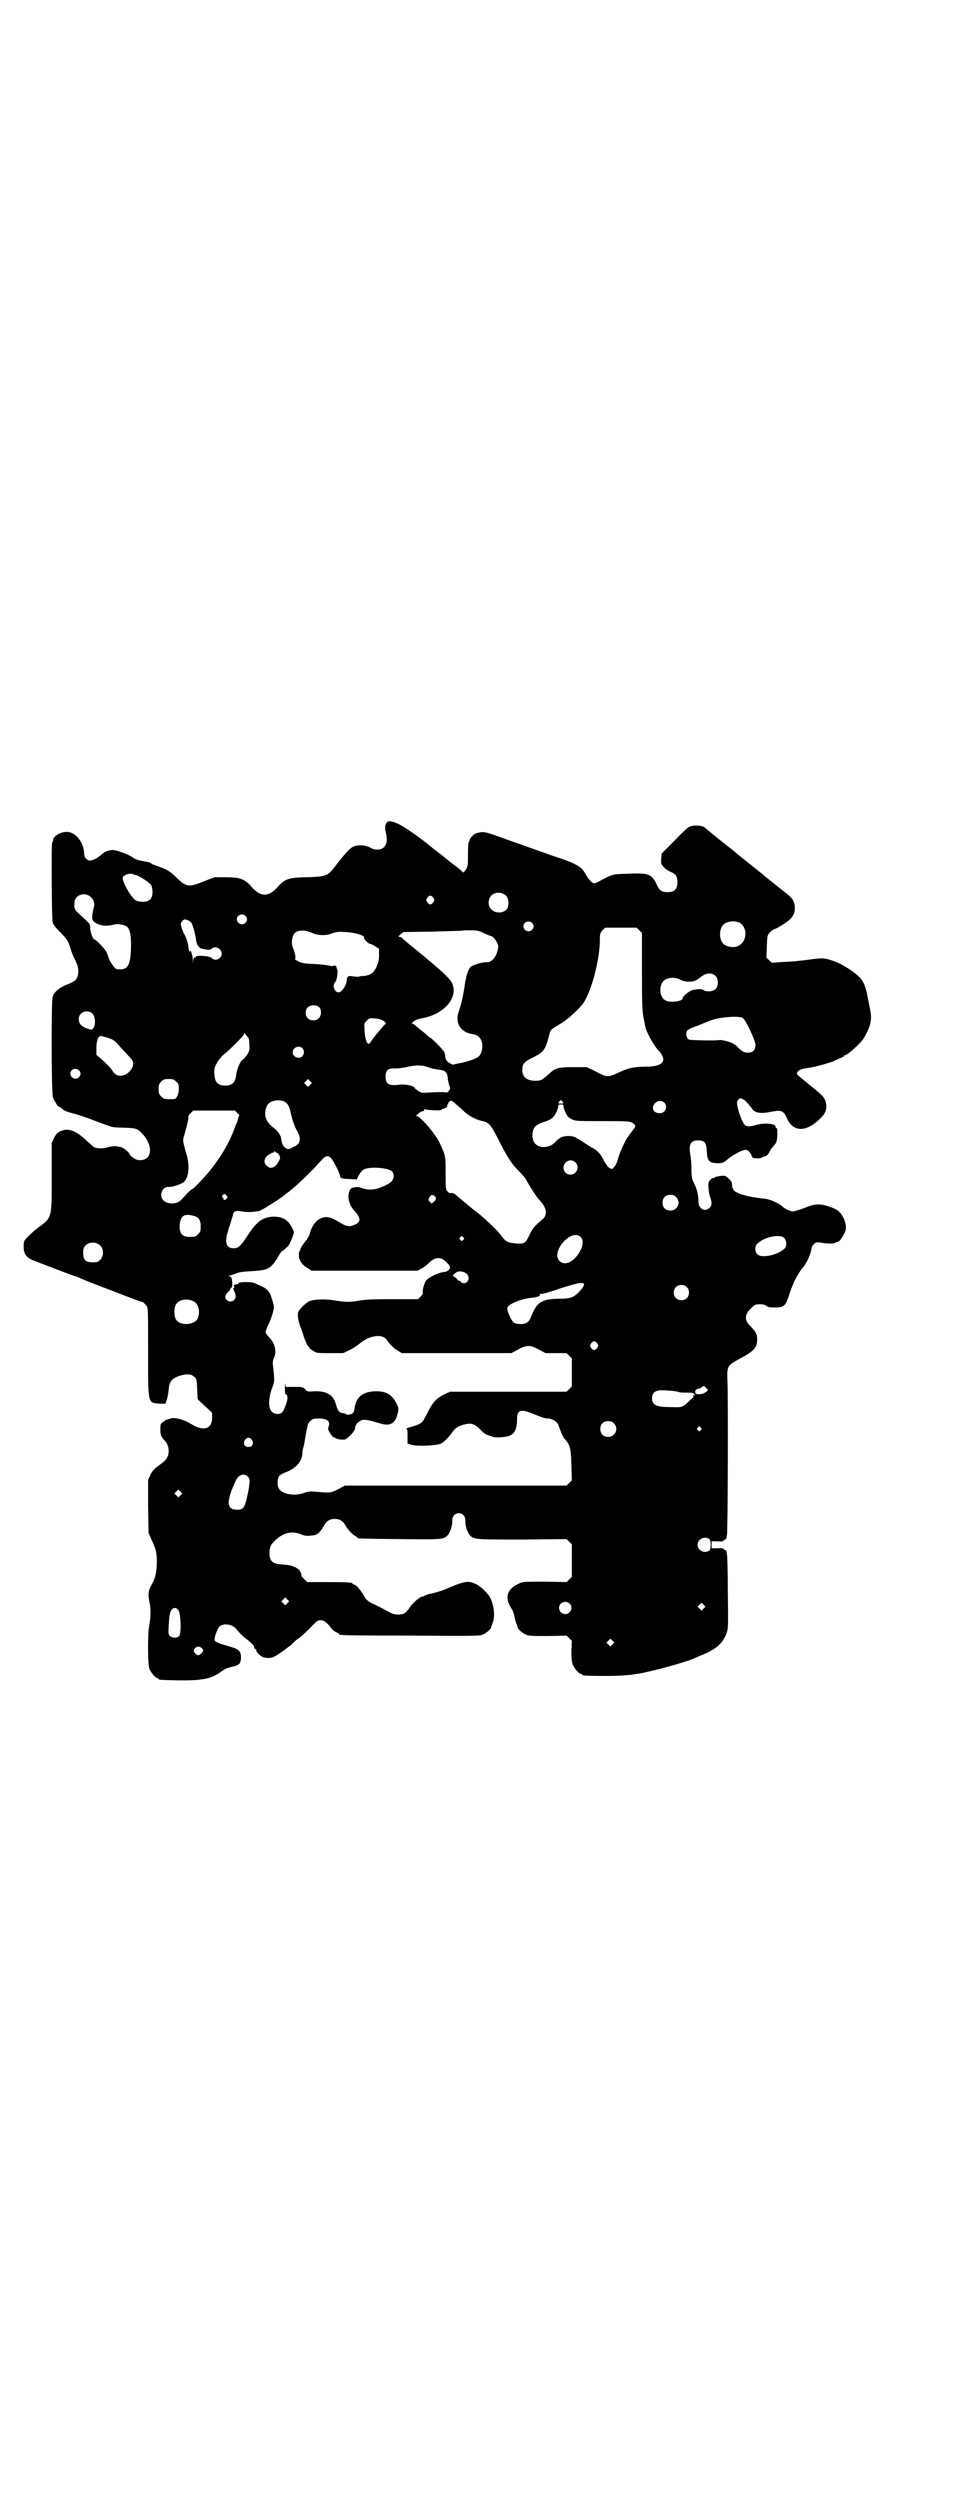 <?xml version="1.0" standalone="no"?>
<!DOCTYPE svg PUBLIC "-//W3C//DTD SVG 20010904//EN"
 "http://www.w3.org/TR/2001/REC-SVG-20010904/DTD/svg10.dtd">
<svg version="1.0" xmlns="http://www.w3.org/2000/svg"
 width="1100pt" height="2850pt" viewBox="0 0 1100 2850"
 preserveAspectRatio="xMidYMid meet">
<g transform="translate(0,2850) scale(0.5,-0.5)"
fill="#000000" stroke="none">
<path d="M883 3825 c-4 -4 -5 -12 -3 -21 7 -25 0 -41 -19 -41 -6 0 -12 2 -15
4 -9 5 -21 7 -33 5 -12 -3 -18 -8 -52 -52 -13 -17 -20 -19 -62 -20 -43 -1 -49
-4 -67 -24 -19 -21 -37 -21 -56 0 -17 20 -28 24 -61 24 l-25 0 -24 -9 c-34
-14 -40 -14 -61 6 -15 15 -22 20 -42 27 -11 4 -19 7 -19 8 0 1 -4 2 -8 3 -20
3 -28 6 -33 10 -7 6 -36 17 -46 17 -9 0 -19 -4 -25 -10 -9 -8 -20 -14 -26 -14
-7 0 -14 7 -14 15 0 22 -14 43 -31 49 -15 5 -38 -5 -40 -17 0 -3 -1 -6 -2 -6
-2 -3 -1 -170 1 -181 2 -7 6 -12 19 -25 15 -16 16 -18 21 -32 2 -9 7 -21 10
-27 9 -17 10 -26 8 -37 -3 -11 -7 -15 -26 -22 -17 -7 -28 -16 -32 -28 -3 -13
-3 -220 1 -230 3 -7 13 -23 13 -20 0 1 3 -1 7 -4 4 -5 12 -8 24 -11 10 -2 29
-9 43 -14 26 -10 40 -15 47 -17 2 -1 14 -2 27 -2 30 -1 31 -2 42 -13 26 -27
24 -61 -4 -61 -8 0 -11 2 -17 6 -4 3 -7 6 -7 7 0 4 -15 16 -21 17 -3 1 -9 1
-12 2 -3 0 -10 -1 -15 -2 -11 -4 -25 -4 -32 -1 -3 1 -11 9 -19 16 -20 19 -36
26 -49 24 -14 -3 -19 -7 -25 -19 l-5 -11 0 -76 c0 -97 1 -93 -31 -117 -8 -6
-18 -15 -24 -21 -9 -10 -9 -10 -9 -23 0 -14 5 -22 16 -28 6 -3 85 -33 99 -38
6 -1 16 -6 23 -9 7 -3 18 -7 25 -10 7 -2 17 -7 24 -9 7 -3 21 -8 31 -12 10 -4
26 -10 34 -13 8 -3 16 -6 17 -6 4 0 6 -3 12 -10 3 -4 3 -14 3 -103 0 -121 -1
-117 25 -119 14 -1 15 -1 16 4 1 3 2 5 2 6 2 6 3 13 4 22 1 18 7 25 24 31 9 3
14 4 25 3 2 0 6 -2 9 -5 6 -4 6 -6 7 -28 l1 -23 17 -16 16 -15 0 -12 c0 -25
-20 -31 -47 -14 -18 11 -37 16 -48 13 -5 -2 -9 -3 -9 -3 -1 0 -4 -2 -8 -5 -6
-4 -6 -5 -6 -17 0 -13 1 -16 12 -28 2 -2 5 -8 6 -13 3 -14 -1 -25 -12 -34 -19
-14 -24 -18 -29 -29 l-5 -11 0 -61 1 -60 9 -20 c8 -19 9 -21 10 -43 0 -23 -3
-40 -12 -55 -7 -12 -9 -22 -5 -39 4 -17 3 -37 -1 -57 -3 -17 -3 -87 1 -96 4
-9 14 -21 18 -21 2 0 3 -1 3 -2 0 -2 2 -2 41 -3 56 -1 78 3 99 18 11 8 16 10
28 13 17 4 19 7 20 20 0 16 -4 20 -29 27 -22 6 -30 10 -31 13 -2 5 6 27 11 32
10 8 30 5 39 -7 5 -6 14 -16 24 -23 10 -8 16 -14 16 -17 0 -1 1 -4 3 -5 2 -1
3 -3 2 -4 0 -1 2 -4 6 -8 7 -6 10 -7 19 -8 11 0 12 0 29 11 10 7 22 16 27 20
4 5 11 11 16 14 7 5 22 19 36 34 11 12 23 9 37 -10 3 -4 8 -9 12 -10 4 -2 7
-4 7 -5 0 -2 5 -3 162 -3 138 -1 158 -1 165 2 8 3 19 12 20 17 0 2 2 6 3 9 6
14 4 37 -4 56 -5 11 -23 29 -35 34 -17 8 -26 6 -70 -13 -8 -3 -21 -7 -29 -9
-8 -1 -15 -4 -17 -5 -1 -1 -3 -2 -5 -2 -5 0 -22 -14 -29 -25 -9 -13 -13 -16
-27 -16 -9 0 -14 2 -28 10 -9 5 -23 12 -30 15 -8 4 -13 8 -16 12 -8 15 -20 30
-25 31 -3 1 -5 2 -5 3 0 2 -11 3 -57 3 l-46 0 -7 7 c-4 4 -7 7 -6 8 0 4 -3 12
-8 15 -8 6 -18 9 -34 10 -24 1 -31 7 -31 27 0 13 3 19 15 30 18 16 36 20 57
12 9 -4 14 -4 23 -3 14 1 19 5 29 22 6 11 13 16 25 16 12 0 19 -5 25 -16 6
-10 16 -20 22 -23 3 -2 5 -3 5 -4 0 -2 4 -2 95 -3 96 -1 101 -1 110 8 6 6 12
23 11 34 0 10 6 17 15 17 9 0 15 -7 15 -17 -1 -11 5 -28 11 -34 9 -9 14 -9
120 -9 l100 1 6 -6 6 -6 0 -37 0 -37 -6 -6 -6 -6 -50 1 c-48 0 -50 0 -60 -5
-26 -12 -32 -31 -16 -56 3 -4 6 -12 7 -18 1 -5 3 -13 4 -16 2 -3 3 -7 3 -9 1
-5 12 -14 20 -17 6 -3 16 -3 50 -3 l42 1 6 -6 6 -6 -1 -23 c0 -17 1 -25 3 -31
4 -9 14 -21 18 -21 2 0 3 -1 3 -2 0 -2 10 -3 53 -3 39 0 61 2 86 7 47 10 102
26 122 35 6 3 16 7 23 10 27 13 39 25 47 48 3 9 3 20 2 91 0 45 -1 83 -2 86
-1 3 -1 6 -1 8 -1 1 -2 2 -3 2 -2 0 -3 1 -3 2 -1 2 -6 3 -15 2 l-13 0 0 8 0 8
13 0 c9 -1 14 0 15 2 0 1 1 2 3 2 1 0 2 1 3 3 0 1 0 4 1 7 2 5 3 322 1 357 -1
27 1 31 26 44 34 18 42 26 42 45 0 12 -3 18 -15 30 -13 12 -14 24 -4 36 8 9
14 14 18 14 11 1 18 0 22 -3 3 -3 7 -4 19 -4 17 0 23 3 28 15 1 3 5 13 8 23 4
10 8 21 10 24 6 12 15 26 19 30 8 9 19 34 19 44 0 1 2 5 5 8 5 5 6 5 16 4 17
-3 30 -3 34 0 2 1 5 2 6 2 3 0 15 18 17 27 3 13 -6 35 -18 44 -10 7 -31 14
-44 14 -10 0 -17 -2 -32 -8 -11 -4 -23 -8 -26 -8 -6 0 -19 6 -24 11 -9 8 -29
17 -41 18 -37 4 -63 11 -70 19 -3 4 -4 6 -5 18 0 1 -3 5 -7 9 -8 7 -8 7 -19 6
-6 -1 -12 -2 -14 -4 -1 -1 -3 -2 -3 -1 -1 1 -3 -1 -6 -4 -4 -4 -5 -6 -4 -18 0
-7 2 -17 4 -22 4 -12 4 -19 -2 -24 -11 -10 -25 -2 -25 15 0 13 -3 28 -10 41
-5 11 -6 14 -6 32 0 11 -1 24 -2 30 -5 26 -1 36 17 36 15 0 19 -5 20 -24 1
-23 5 -28 26 -28 9 0 12 1 18 6 14 12 29 20 38 23 7 2 9 2 13 -1 3 -3 6 -7 7
-10 2 -6 3 -7 13 -7 5 0 10 1 10 1 0 1 2 2 5 3 7 1 9 4 14 12 1 4 6 9 9 13 6
7 7 8 8 24 0 11 0 16 -2 16 -1 0 -2 1 -2 3 0 7 -24 10 -45 4 -15 -4 -22 -4
-26 1 -6 7 -17 37 -17 50 0 4 4 10 8 10 3 0 11 -5 13 -8 2 -2 5 -5 7 -8 3 -3
6 -7 8 -10 5 -7 19 -9 35 -6 32 6 34 6 44 -16 14 -29 43 -29 73 0 16 14 19 27
13 44 -4 8 -5 10 -36 35 -31 25 -30 24 -27 29 2 4 11 8 23 9 16 2 44 10 58 15
8 4 16 7 20 9 3 1 5 3 5 3 0 1 1 2 2 2 6 0 37 28 44 40 17 31 19 42 12 73 -2
11 -5 23 -5 26 -3 14 -7 27 -14 35 -8 11 -36 30 -55 38 -26 10 -31 11 -64 6
-16 -2 -41 -5 -56 -5 -15 -1 -27 -2 -28 -2 0 0 -3 2 -7 6 l-6 6 1 25 c1 23 1
26 6 31 3 4 7 7 10 8 7 2 28 15 37 23 9 10 11 15 11 27 -1 15 -4 20 -23 35
-10 8 -47 37 -52 42 -4 3 -8 6 -10 8 -10 8 -47 37 -52 42 -4 3 -10 8 -14 11
-22 17 -52 42 -53 43 -5 6 -26 8 -37 3 -3 -1 -19 -16 -34 -32 l-29 -29 -1 -12
c-1 -10 0 -12 5 -18 3 -4 10 -9 15 -11 14 -6 17 -11 17 -25 0 -15 -7 -22 -22
-22 -14 0 -19 3 -25 17 -12 25 -19 27 -67 25 -35 -1 -34 -1 -64 -17 -5 -3 -10
-5 -12 -5 -4 0 -12 8 -19 20 -10 19 -21 25 -79 44 -3 1 -14 5 -25 9 -11 4 -26
9 -34 12 -8 3 -23 8 -34 12 -64 23 -59 22 -79 17 -4 -1 -14 -11 -14 -15 0 -1
-1 -3 -2 -4 -1 0 -2 -13 -2 -28 0 -26 0 -28 -5 -36 -3 -4 -6 -7 -7 -6 -1 3
-14 13 -21 18 -3 2 -6 5 -8 6 -1 1 -11 9 -22 18 -11 8 -21 16 -23 18 -27 22
-62 46 -74 51 -16 7 -22 7 -25 3z m-577 -119 c1 -2 2 -2 2 -1 0 4 33 -16 37
-23 2 -3 3 -10 3 -16 0 -15 -7 -22 -22 -22 -6 0 -13 1 -16 3 -10 6 -30 40 -30
51 0 8 20 13 26 8z m849 -48 c5 -6 7 -16 4 -26 -3 -13 -26 -17 -37 -6 -9 8 -9
23 -1 32 9 9 24 9 34 0z m-947 -4 c6 -5 9 -15 6 -23 -1 -2 -2 -9 -3 -15 -1
-11 -1 -12 3 -17 10 -9 27 -12 46 -7 8 2 17 1 27 -3 8 -4 12 -16 12 -42 0 -44
-6 -57 -24 -57 -9 0 -11 0 -16 7 -3 4 -8 11 -10 16 -2 6 -4 13 -6 16 -2 6 -24
29 -27 29 -4 0 -9 14 -10 24 0 12 1 10 -28 37 -8 7 -9 10 -8 23 0 18 25 26 38
12z m781 -1 c3 -5 3 -5 0 -10 -2 -3 -5 -5 -7 -5 -2 0 -5 2 -7 5 -3 5 -3 5 0
10 2 3 5 5 7 5 2 0 5 -2 7 -5z m-429 -41 c5 -5 5 -11 0 -16 -10 -10 -27 5 -16
16 4 4 12 4 16 0z m-129 -11 c7 -4 9 -9 15 -35 1 -6 2 -13 3 -16 1 -6 8 -13
12 -13 1 0 6 -1 10 -2 6 -1 10 0 12 2 8 8 23 0 23 -11 0 -12 -15 -19 -23 -10
-5 5 -39 7 -36 2 1 -1 0 -1 -2 -1 -2 1 -3 -1 -4 -6 l0 -8 -1 9 c0 9 -6 26 -6
20 0 -6 -4 2 -4 9 0 6 -6 25 -10 30 -1 1 -3 7 -5 12 -3 10 -3 11 0 16 5 6 7 6
16 2z m783 -5 c5 -5 5 -11 0 -16 -10 -10 -27 5 -16 16 4 4 12 4 16 0z m472 1
c21 -9 20 -45 -2 -54 -10 -5 -28 -1 -34 6 -9 10 -9 32 0 42 7 8 24 11 36 6z
m-227 -18 l6 -6 0 -90 c0 -76 1 -92 4 -105 2 -8 3 -17 4 -20 2 -11 19 -41 28
-51 24 -25 14 -39 -29 -39 -23 0 -38 -3 -55 -11 -30 -14 -31 -14 -57 0 l-21
10 -31 0 c-35 0 -41 -2 -57 -17 -14 -13 -17 -14 -30 -14 -19 0 -29 9 -29 24 0
15 3 19 30 32 19 10 24 17 32 51 2 9 6 12 22 21 16 9 38 28 53 46 20 25 41
105 40 151 0 10 1 12 6 18 l6 6 36 0 36 0 6 -6z m-354 -7 c7 -3 14 -6 15 -6 6
0 18 -17 17 -25 -2 -20 -14 -36 -27 -35 -8 1 -27 -5 -34 -9 -7 -5 -11 -17 -15
-40 -3 -24 -9 -49 -14 -63 -9 -25 3 -46 28 -51 15 -2 21 -7 25 -20 2 -10 0
-23 -6 -30 -5 -6 -22 -12 -40 -16 -9 -2 -17 -3 -18 -4 -2 -2 -12 4 -16 8 -2 2
-4 7 -4 12 0 4 -2 9 -4 11 -6 8 -19 21 -27 28 -5 3 -11 8 -13 10 -3 3 -8 7
-12 10 -4 3 -9 7 -12 10 -2 2 -6 4 -7 4 -2 0 -1 2 3 5 4 4 11 6 22 8 49 10 80
47 66 79 -5 12 -30 34 -105 95 -5 4 -10 9 -11 10 0 0 -2 1 -4 1 -4 0 -3 1 2 6
l7 5 66 1 c37 1 67 2 68 2 0 1 9 1 19 1 15 0 19 -1 31 -7z m-395 2 c14 -7 33
-8 48 -2 11 4 15 4 32 3 20 -1 42 -8 41 -12 -2 -4 10 -15 14 -15 2 0 8 -3 12
-6 l8 -5 0 -15 c0 -12 -2 -17 -6 -27 -7 -14 -13 -18 -28 -20 -6 0 -12 -1 -13
-2 -1 0 -6 0 -12 1 -12 2 -14 0 -15 -11 -1 -9 -8 -20 -14 -24 -11 -7 -21 13
-12 22 4 4 7 24 4 30 -1 2 -2 5 -1 5 0 2 -6 4 -7 2 -1 -1 -3 -1 -7 0 -3 1 -18
3 -34 4 -25 1 -31 2 -39 6 -5 3 -9 5 -8 5 3 1 0 16 -4 25 -5 10 -3 29 4 35 7
7 23 7 37 1z m923 -99 c7 -7 7 -23 0 -30 -6 -6 -21 -7 -28 -2 -4 2 -8 3 -23 0
-8 -1 -24 -14 -24 -19 0 -7 -28 -11 -39 -5 -16 8 -16 40 0 48 9 5 25 5 34 -1
7 -4 24 -6 33 -2 3 1 9 5 14 9 11 9 25 10 33 2z m-905 -71 c6 -5 6 -19 0 -25
-6 -7 -19 -7 -25 -1 -7 6 -7 19 -1 25 6 6 19 7 26 1z m-518 -14 c9 -7 9 -32 0
-37 -3 -2 -21 5 -25 10 -7 7 -7 20 0 26 6 6 18 7 25 1z m1485 -11 c7 -4 27
-48 29 -59 1 -13 -5 -20 -17 -20 -9 0 -14 3 -25 14 -6 6 -12 9 -23 12 -7 2
-15 3 -16 3 -3 -2 -68 -1 -71 1 -5 3 -7 11 -5 18 2 5 7 7 34 17 4 2 12 5 17 7
20 9 69 13 77 7z m-819 -7 l5 -5 -5 -5 c-6 -7 -14 -16 -25 -30 -4 -7 -9 -12
-9 -12 -5 0 -9 12 -10 29 -1 18 -1 18 5 24 6 6 6 6 20 5 9 -1 15 -3 19 -6z
m-311 -36 c3 -3 4 -7 4 -18 1 -13 0 -15 -6 -24 -4 -5 -8 -10 -10 -11 -4 -1
-13 -22 -14 -34 -2 -17 -9 -24 -25 -24 -18 0 -24 8 -25 29 0 12 1 14 7 24 3 6
10 14 15 18 14 11 47 44 47 48 0 3 0 3 1 0 1 -2 3 -5 6 -8z m-319 -2 c12 -4
15 -6 24 -16 5 -6 15 -16 22 -24 9 -9 12 -14 12 -18 0 -19 -24 -35 -39 -26 -4
3 -7 6 -8 8 -1 3 -6 9 -26 28 l-11 9 0 16 c0 16 4 27 10 27 1 0 9 -2 16 -4z
m444 -24 c5 -6 5 -12 0 -18 -7 -8 -22 -2 -22 9 0 11 15 17 22 9z m286 -43 c4
-1 10 -3 14 -4 4 0 7 -1 7 -1 0 0 3 -1 6 -1 13 -1 18 -6 19 -20 0 -4 2 -11 3
-15 3 -8 3 -9 -1 -13 -2 -3 -4 -4 -5 -4 -1 2 -26 1 -43 0 -12 -1 -14 -1 -22 4
-4 3 -8 6 -8 7 0 4 -22 9 -34 7 -25 -3 -32 1 -32 18 0 15 5 20 23 19 8 0 20 2
29 4 17 4 33 4 44 -1z m-796 -7 c5 -5 5 -11 0 -16 -10 -10 -27 5 -16 16 4 4
12 4 16 0z m222 -26 c6 -5 6 -7 6 -17 0 -7 -2 -14 -4 -17 -3 -6 -4 -6 -17 -6
-12 0 -14 1 -19 6 -5 5 -6 7 -6 17 0 10 1 12 6 17 5 5 7 6 17 6 10 0 12 -1 17
-6z m306 -7 l-5 -5 -4 4 -5 5 4 4 5 5 4 -4 5 -5 -4 -4z m-60 -38 c8 -4 12 -10
15 -24 4 -18 9 -34 16 -45 7 -13 7 -24 -1 -30 -4 -3 -6 -5 -7 -4 0 0 -2 -1 -5
-3 -11 -7 -22 1 -24 19 0 8 -8 20 -18 27 -12 10 -15 15 -18 24 -2 10 0 23 6
30 7 8 24 11 36 6z m411 -23 c12 -11 28 -19 42 -22 15 -3 19 -8 38 -45 20 -40
30 -54 46 -70 7 -7 15 -16 17 -21 6 -11 24 -40 30 -45 16 -17 18 -33 6 -43
-18 -15 -22 -20 -29 -34 -10 -21 -11 -22 -31 -21 -20 2 -23 3 -35 19 -8 11
-30 32 -54 52 -5 3 -11 8 -13 10 -10 8 -13 11 -23 19 -5 4 -12 10 -14 12 -3 2
-8 4 -13 3 -1 0 -3 2 -5 4 -4 4 -4 8 -4 41 0 39 0 40 -13 68 -9 20 -41 58 -53
63 -3 1 -3 2 0 2 1 0 3 1 3 2 0 2 11 8 13 7 0 -1 1 0 1 2 0 2 1 3 2 2 4 -2 38
-4 38 -1 0 1 1 2 2 2 3 -1 12 5 11 7 -1 2 0 3 1 3 1 0 2 1 1 2 -1 1 1 3 3 5 4
3 5 2 14 -6 5 -4 14 -12 19 -17z m224 23 c4 -4 4 -5 -3 -5 -7 0 -7 1 -3 5 3 4
3 4 6 0z m233 -3 c9 -9 2 -24 -10 -24 -15 0 -21 12 -11 23 6 6 15 7 21 1z
m-230 -8 c0 -3 2 -9 5 -15 4 -9 7 -11 14 -15 9 -4 12 -4 70 -4 62 0 66 0 73
-8 3 -3 3 -4 -4 -13 -4 -5 -9 -12 -10 -14 -6 -6 -20 -37 -24 -52 -2 -8 -6 -16
-9 -18 -4 -5 -4 -5 -10 -2 -4 3 -8 8 -13 17 -7 15 -14 23 -28 30 -5 3 -16 10
-25 16 -15 9 -17 10 -28 10 -13 0 -20 -3 -31 -15 -12 -12 -34 -14 -44 -3 -10
9 -9 33 1 41 3 3 10 6 15 8 18 5 26 11 31 22 3 6 5 12 5 15 0 3 1 4 6 4 5 0 6
-1 6 -4z m-744 -16 c3 -3 5 -6 4 -6 -1 0 -2 -3 -3 -7 -1 -5 -2 -9 -3 -10 -1
-1 -3 -6 -5 -12 -11 -31 -31 -65 -56 -96 -12 -15 -39 -43 -40 -42 0 1 -6 -4
-12 -10 -6 -7 -13 -14 -15 -16 -9 -9 -30 -9 -39 0 -11 11 -3 32 12 31 7 -1 25
5 33 10 12 8 16 35 8 63 -8 28 -9 32 -7 40 2 5 4 15 7 24 2 9 4 18 4 21 -1 3
1 7 5 10 l6 6 47 0 48 0 6 -6z m89 -90 c1 1 4 -2 6 -5 3 -6 3 -7 0 -13 -8 -16
-19 -21 -28 -12 -8 7 -7 16 2 24 5 3 10 6 11 6 2 0 4 1 4 3 0 1 0 1 2 0 0 -2
2 -3 3 -3z m124 -12 c5 -4 21 -36 21 -41 0 -5 5 -7 21 -7 l17 -1 5 10 c3 5 8
11 10 12 12 8 55 5 65 -3 6 -6 6 -17 -1 -24 -4 -5 -25 -15 -37 -17 -10 -2 -21
-1 -29 2 -8 4 -21 3 -26 -1 -5 -4 -7 -17 -5 -26 3 -12 6 -17 15 -27 13 -14 12
-24 -1 -29 -13 -6 -19 -5 -40 8 -13 8 -23 11 -33 8 -14 -3 -26 -19 -30 -37 -1
-3 -5 -11 -10 -17 -10 -13 -13 -19 -12 -21 1 0 1 -1 -1 -1 -1 0 -2 -4 -2 -9 0
-12 7 -23 20 -30 l9 -6 121 0 121 0 9 5 c5 2 11 7 15 11 17 17 30 17 45 0 3
-3 5 -7 5 -9 0 -4 -7 -10 -13 -10 -13 -1 -36 -12 -42 -20 -4 -6 -9 -24 -7 -29
0 -1 -2 -4 -5 -7 l-6 -6 -59 0 c-44 0 -62 -1 -74 -3 -21 -4 -34 -4 -56 0 -23
4 -49 3 -60 -2 -9 -5 -25 -21 -25 -26 -1 -10 1 -18 5 -31 3 -7 6 -16 7 -19 3
-11 9 -24 11 -26 2 -1 3 -3 3 -4 0 -1 4 -4 9 -7 7 -5 10 -5 38 -5 l30 0 15 7
c8 4 18 11 22 14 21 19 52 24 62 10 6 -10 20 -23 27 -26 l8 -5 125 0 125 0 15
8 c20 11 28 11 48 0 l15 -8 24 0 24 0 6 -6 6 -6 0 -32 0 -32 -6 -6 -6 -6 -133
0 -133 0 -13 -6 c-18 -9 -26 -17 -39 -43 -12 -24 -12 -24 -43 -33 -5 -2 -7 -3
-5 -3 3 0 3 -2 3 -17 l0 -16 9 -3 c14 -4 58 -2 68 3 8 5 17 14 24 24 7 10 12
14 24 18 20 6 27 4 43 -12 5 -6 11 -10 16 -11 5 -2 10 -3 11 -4 3 -2 28 -1 36
2 13 4 19 16 19 39 0 20 8 23 33 13 25 -10 31 -12 37 -12 10 0 21 -7 24 -14 7
-20 11 -29 15 -33 12 -13 14 -22 15 -59 l1 -35 -6 -6 -6 -6 -253 0 -253 0 -15
-8 c-16 -9 -20 -9 -51 -6 -12 1 -17 1 -28 -3 -23 -8 -50 -2 -57 11 -4 7 -3 22
1 28 2 2 10 7 17 9 22 9 36 25 36 43 0 4 1 9 2 12 1 2 2 9 3 13 1 7 4 26 6 33
0 0 1 3 1 5 0 2 3 7 6 10 5 5 7 6 20 6 16 0 25 -5 23 -15 -1 -3 -2 -6 -2 -7
-3 -2 10 -22 13 -21 1 0 3 -1 4 -2 3 -2 12 -4 21 -3 4 0 23 19 23 24 1 10 5
15 15 20 7 2 14 1 38 -6 27 -9 39 -3 45 23 2 11 2 11 -4 23 -10 18 -21 25 -42
26 -32 1 -50 -12 -53 -40 0 -3 -2 -8 -4 -10 -3 -3 -15 -5 -15 -2 0 1 -3 1 -6
2 -9 0 -13 5 -17 19 -6 23 -21 32 -50 31 -15 -1 -16 -1 -21 5 -5 5 -7 5 -25 5
l-19 0 -1 7 c0 3 -1 -1 -1 -10 0 -8 1 -15 2 -14 2 1 4 -4 4 -9 0 -7 -8 -28
-12 -32 -5 -5 -16 -5 -22 0 -10 8 -10 28 -2 53 7 19 7 16 3 54 -1 7 0 12 2 17
7 13 3 33 -10 46 -5 5 -9 11 -9 13 0 2 3 10 7 18 7 15 13 35 12 41 -1 7 -6 21
-8 27 -5 10 -11 15 -26 21 -12 6 -16 7 -30 7 -9 0 -16 -1 -17 -2 0 -2 -1 -3
-2 -3 -1 1 -3 0 -6 -1 -3 -1 -4 -2 -2 -4 2 -2 1 -3 0 -3 -2 -1 -2 -3 1 -9 4
-9 4 -14 -1 -19 -7 -7 -20 -2 -20 8 0 2 3 7 7 11 4 4 6 7 5 8 0 0 0 1 2 1 2 0
3 10 1 20 -1 4 -3 6 -6 6 -3 0 -2 1 2 2 3 1 10 3 15 5 6 3 18 4 36 5 37 2 43
5 63 40 2 3 5 6 5 6 2 0 9 6 15 13 2 3 5 10 8 17 l4 13 -4 9 c-10 20 -23 27
-46 26 -23 -2 -36 -12 -56 -43 -16 -24 -21 -29 -32 -29 -15 0 -20 11 -15 31 1
4 3 9 3 11 0 2 3 8 5 15 2 7 4 14 5 17 2 11 6 13 21 10 12 -2 21 -2 39 1 6 1
53 31 59 37 1 1 3 3 5 4 15 10 56 49 76 72 11 13 17 15 24 8z m558 -10 c11
-10 3 -28 -11 -28 -9 0 -16 6 -16 16 0 14 17 22 27 12z m-796 -76 c3 -3 3 -4
0 -7 -4 -4 -7 -4 -7 0 0 1 -1 3 -2 3 -2 1 -2 2 0 5 4 4 5 4 9 -1z m475 -1 c4
-3 4 -8 -2 -13 l-5 -4 -4 4 c-4 4 -4 5 -1 10 3 6 7 7 12 3z m551 -2 c12 -12 3
-31 -13 -31 -11 0 -18 7 -18 18 0 11 7 18 18 18 6 0 9 -1 13 -5z m-1101 -43
c12 -3 16 -10 16 -24 0 -11 -1 -13 -6 -18 -6 -6 -7 -6 -20 -6 -16 0 -23 8 -22
27 2 21 10 27 32 21z m883 -48 c9 -8 5 -27 -9 -44 -13 -16 -29 -21 -39 -11
-21 21 27 75 48 55z m-268 -1 c3 -3 3 -3 0 -6 -3 -3 -3 -3 -6 0 -3 2 -3 3 -1
6 4 4 4 4 7 0z m732 -1 c7 -6 7 -20 1 -25 -16 -15 -52 -22 -61 -13 -7 6 -7 20
0 25 15 15 51 22 60 13z m-1560 -18 c8 -8 8 -24 0 -32 -5 -5 -7 -6 -17 -6 -18
0 -23 6 -22 26 0 18 25 26 39 12z m836 -64 c5 -5 6 -12 2 -17 -4 -6 -11 -6
-15 -2 -1 2 -3 3 -4 3 -2 0 -4 2 -6 5 -3 3 -6 5 -7 5 -5 0 5 10 11 11 7 1 14
-1 19 -5z m268 -25 c-1 -3 -3 -7 -5 -9 -17 -20 -23 -23 -54 -23 -39 -1 -49 -8
-63 -43 -1 -4 -5 -9 -8 -11 -7 -5 -24 -5 -31 0 -5 4 -16 28 -14 33 1 8 28 20
54 23 13 1 23 5 20 7 -2 1 -1 2 4 2 4 0 24 6 44 13 41 13 53 15 53 8z m234 -5
c7 -6 7 -19 1 -25 -6 -7 -19 -7 -25 -1 -7 6 -7 19 -1 25 6 7 19 7 25 1z
m-1125 -33 c11 -6 15 -22 10 -37 -6 -18 -43 -20 -51 -3 -4 8 -4 24 0 32 6 12
26 16 41 8z m921 -96 c3 -5 3 -5 0 -10 -2 -3 -5 -5 -7 -5 -2 0 -5 2 -7 5 -3 5
-3 5 0 10 2 3 5 5 7 5 2 0 5 -2 7 -5z m249 -102 l4 -4 -4 -4 c-7 -6 -23 -8
-25 -3 -2 5 2 10 7 10 2 0 5 1 7 3 5 4 6 4 11 -2z m-62 -9 c3 -1 11 -1 19 -1
8 0 14 -1 14 -1 -1 -1 0 -2 1 -2 1 0 2 -1 2 -2 0 -1 -1 -2 -2 -1 -2 1 -3 -2
-1 -4 0 0 -6 -5 -13 -12 -14 -12 -13 -12 -41 -11 -31 0 -41 5 -41 20 0 11 5
16 16 18 10 1 39 -1 46 -4z m-149 -71 c12 -12 3 -31 -13 -31 -11 0 -18 7 -18
18 0 11 7 18 18 18 6 0 9 -1 13 -5z m198 -10 c3 -3 3 -3 0 -6 -3 -3 -3 -3 -6
0 -3 2 -3 3 -1 6 4 4 4 4 7 0z m-1024 -28 c5 -8 1 -16 -8 -16 -9 0 -13 8 -8
16 2 3 5 5 8 5 3 0 6 -2 8 -5z m-9 -84 c5 -5 5 -13 -2 -46 -6 -25 -9 -29 -23
-29 -25 0 -25 20 -2 68 6 12 19 16 27 7z m-154 -42 l-5 -5 -4 4 -5 5 4 4 5 5
4 -4 5 -5 -4 -4z m1207 -100 c4 -4 4 -22 0 -26 -11 -8 -27 0 -27 13 0 13 16
21 27 13z m-963 -146 l-5 -5 -4 4 -5 5 4 4 5 5 4 -4 5 -5 -4 -4z m644 -1 c9
-9 2 -24 -10 -24 -12 0 -19 15 -10 24 2 2 7 4 10 4 3 0 8 -2 10 -4z m306 -11
l-5 -5 -4 4 -5 5 4 4 5 5 4 -4 5 -5 -4 -4z m-1199 -4 c6 -8 7 -54 2 -59 -5 -5
-16 -5 -21 0 -4 4 -4 6 -3 23 1 24 3 33 7 37 4 6 11 5 15 -1z m991 -78 l-5 -5
-4 4 -5 5 4 4 5 5 4 -4 5 -5 -4 -4z m-938 -8 c5 -4 5 -7 -1 -13 -6 -5 -8 -5
-13 0 -5 5 -5 8 -1 12 4 5 9 5 15 1z"/>
</g>
</svg>
